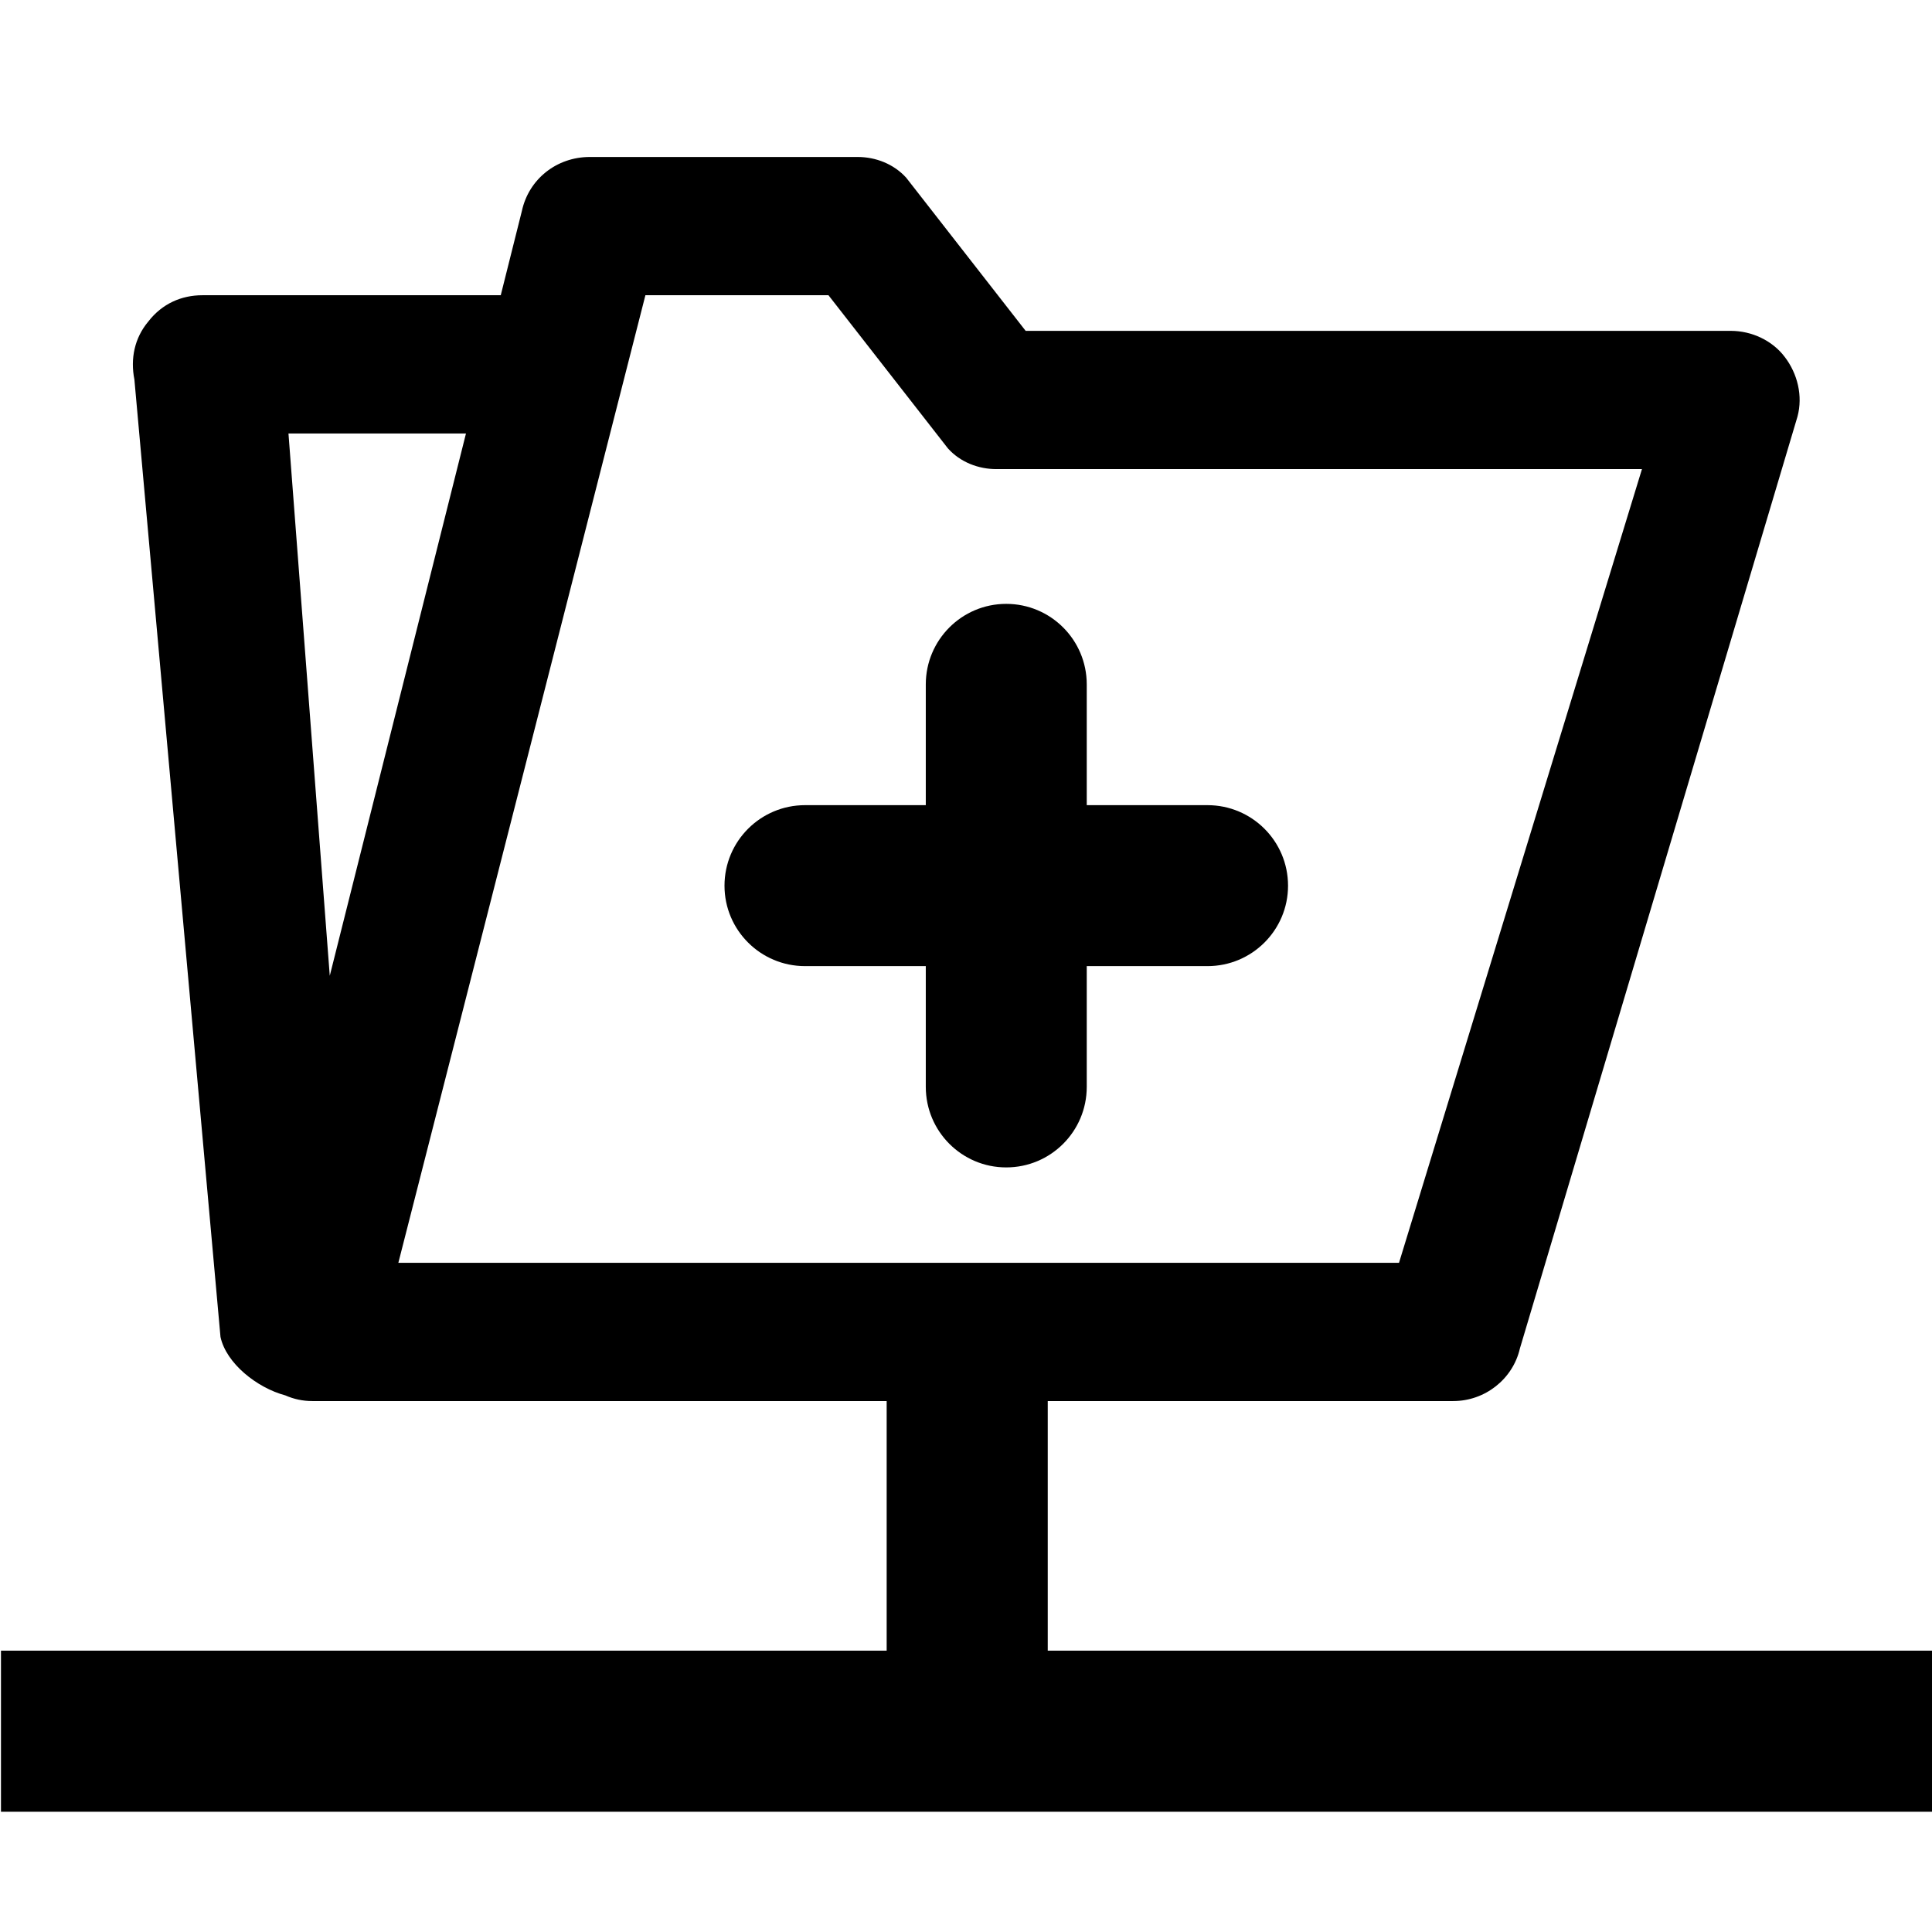 <!-- eslint-disable max-len -->
<svg viewBox="0 0 16 16">
    <path d="M9 5.668C9 5.3 8.702 5.001 8.333 5.001C7.965 5.001 7.667 5.3 7.667 5.668V6.668H6.667C6.299 6.668 6 6.966 6 7.335C6 7.703 6.299 8.001 6.667 8.001H7.667V9.001C7.667 9.369 7.965 9.668 8.333 9.668C8.702 9.668 9 9.369 9 9.001V8.001H10C10.368 8.001 10.667 7.703 10.667 7.335C10.667 6.966 10.368 6.668 10 6.668H9V5.668Z M2.586 11.603H7.343V13.67H0.008V15.004H16.012V13.67H8.677V11.603H12.035C12.299 11.603 12.529 11.42 12.587 11.168L14.886 3.45C14.932 3.278 14.886 3.095 14.782 2.958C14.679 2.82 14.507 2.74 14.334 2.74L8.494 2.74L7.505 1.472C7.402 1.358 7.252 1.3 7.103 1.3L4.885 1.3C4.609 1.3 4.379 1.484 4.322 1.747L4.147 2.445H1.676C1.504 2.445 1.343 2.514 1.228 2.663C1.113 2.8 1.079 2.972 1.113 3.143L1.826 11.072C1.873 11.29 2.127 11.493 2.363 11.556C2.433 11.587 2.508 11.603 2.586 11.603ZM2.731 8.081L2.389 3.59H3.859L2.731 8.081ZM11.586 10.458H3.299L5.345 2.445L6.861 2.445L7.85 3.713C7.953 3.828 8.103 3.885 8.252 3.885L13.598 3.885L11.586 10.458Z" />
</svg>
